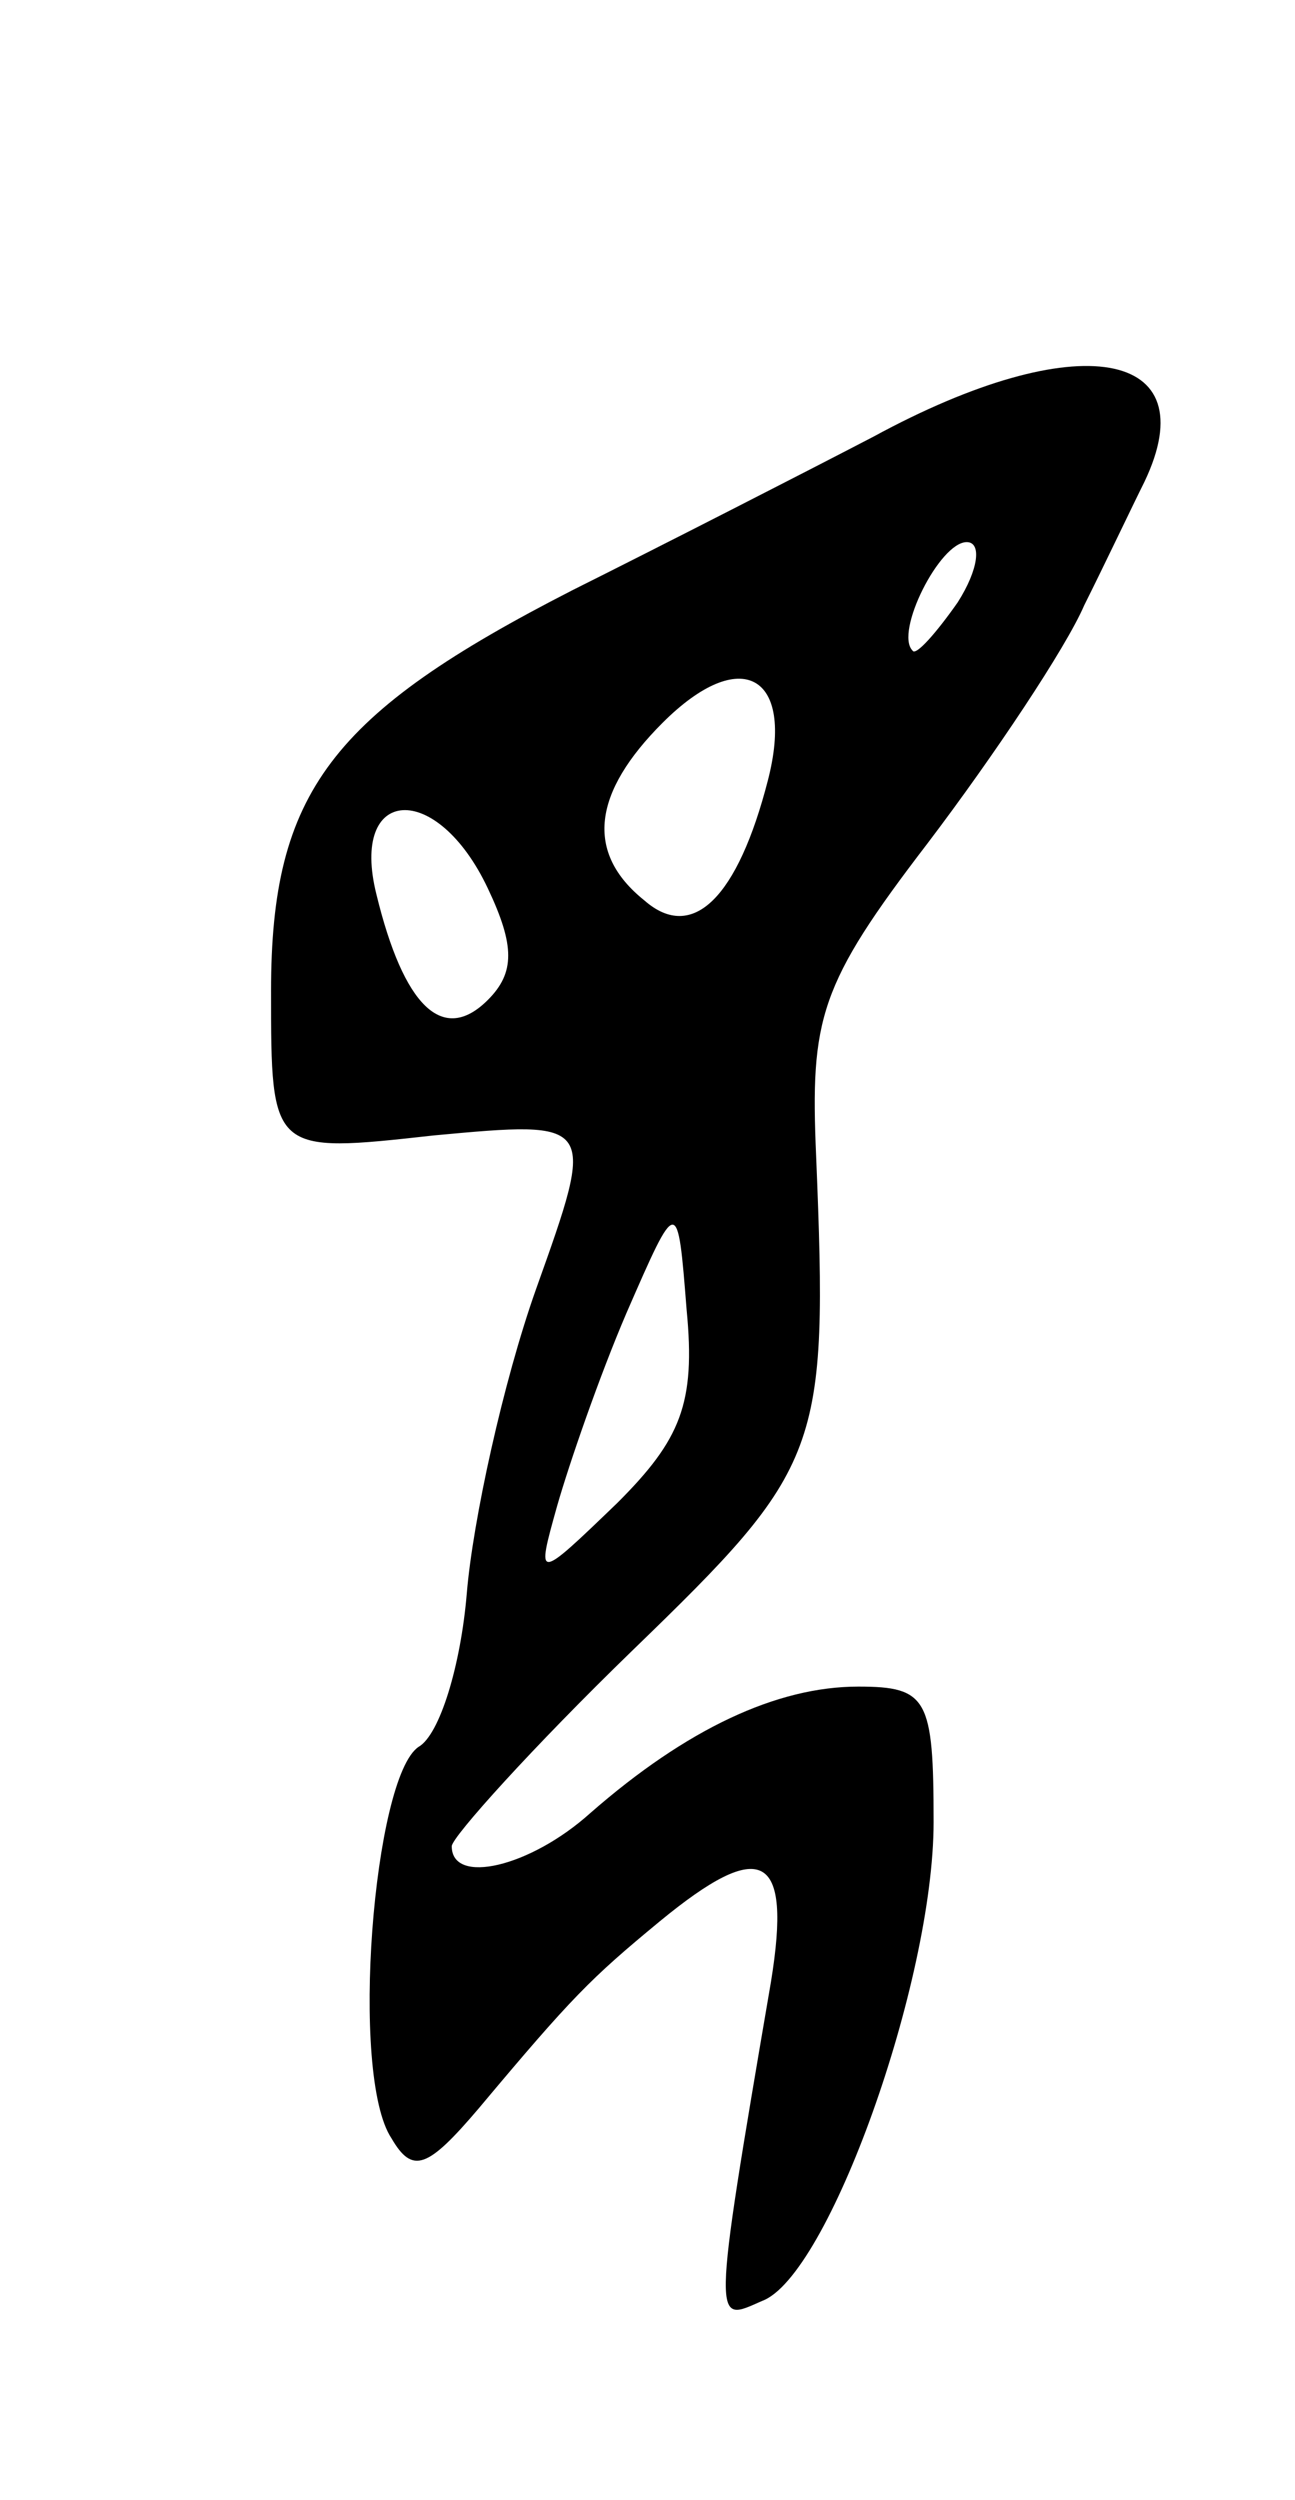 <svg version="1.0" xmlns="http://www.w3.org/2000/svg"
 width="43pt" height="83pt" viewBox="0 0 43 83"
 preserveAspectRatio="xMidYMid meet">
<g transform="translate(0,83) scale(0.1,-0.1)"
fill="#000000" stroke="none">
<path d="M290 685 c-25 -13 -70 -36 -100 -51 -80 -41 -100 -67 -100 -133 0
-54 0 -54 54 -48 54 5 54 5 34 -51 -11 -31 -21 -77 -23 -101 -2 -24 -9 -47
-16 -51 -15 -10 -23 -109 -9 -130 7 -12 12 -10 29 10 31 37 37 43 60 62 34 28
44 23 37 -20 -20 -117 -19 -113 -3 -106 22 8 57 106 57 159 0 41 -2 45 -25 45
-27 0 -57 -14 -89 -42 -20 -18 -46 -24 -46 -11 0 3 27 33 60 65 63 61 65 66
61 164 -2 46 1 57 37 104 22 29 46 65 52 79 7 14 16 33 20 41 21 44 -22 52
-90 15z m28 -55 c-7 -10 -14 -18 -15 -16 -6 6 9 36 18 36 5 0 4 -9 -3 -20z
m-63 -59 c-10 -39 -25 -54 -41 -40 -20 16 -17 36 6 59 26 26 44 16 35 -19z
m-93 -36 c9 -19 9 -28 0 -37 -15 -15 -28 -2 -37 35 -9 36 20 38 37 2z m43
-204 c-27 -26 -27 -26 -20 -1 4 14 14 43 23 64 17 39 17 39 20 1 3 -31 -2 -43
-23 -64z"/>
</g>
</svg>
